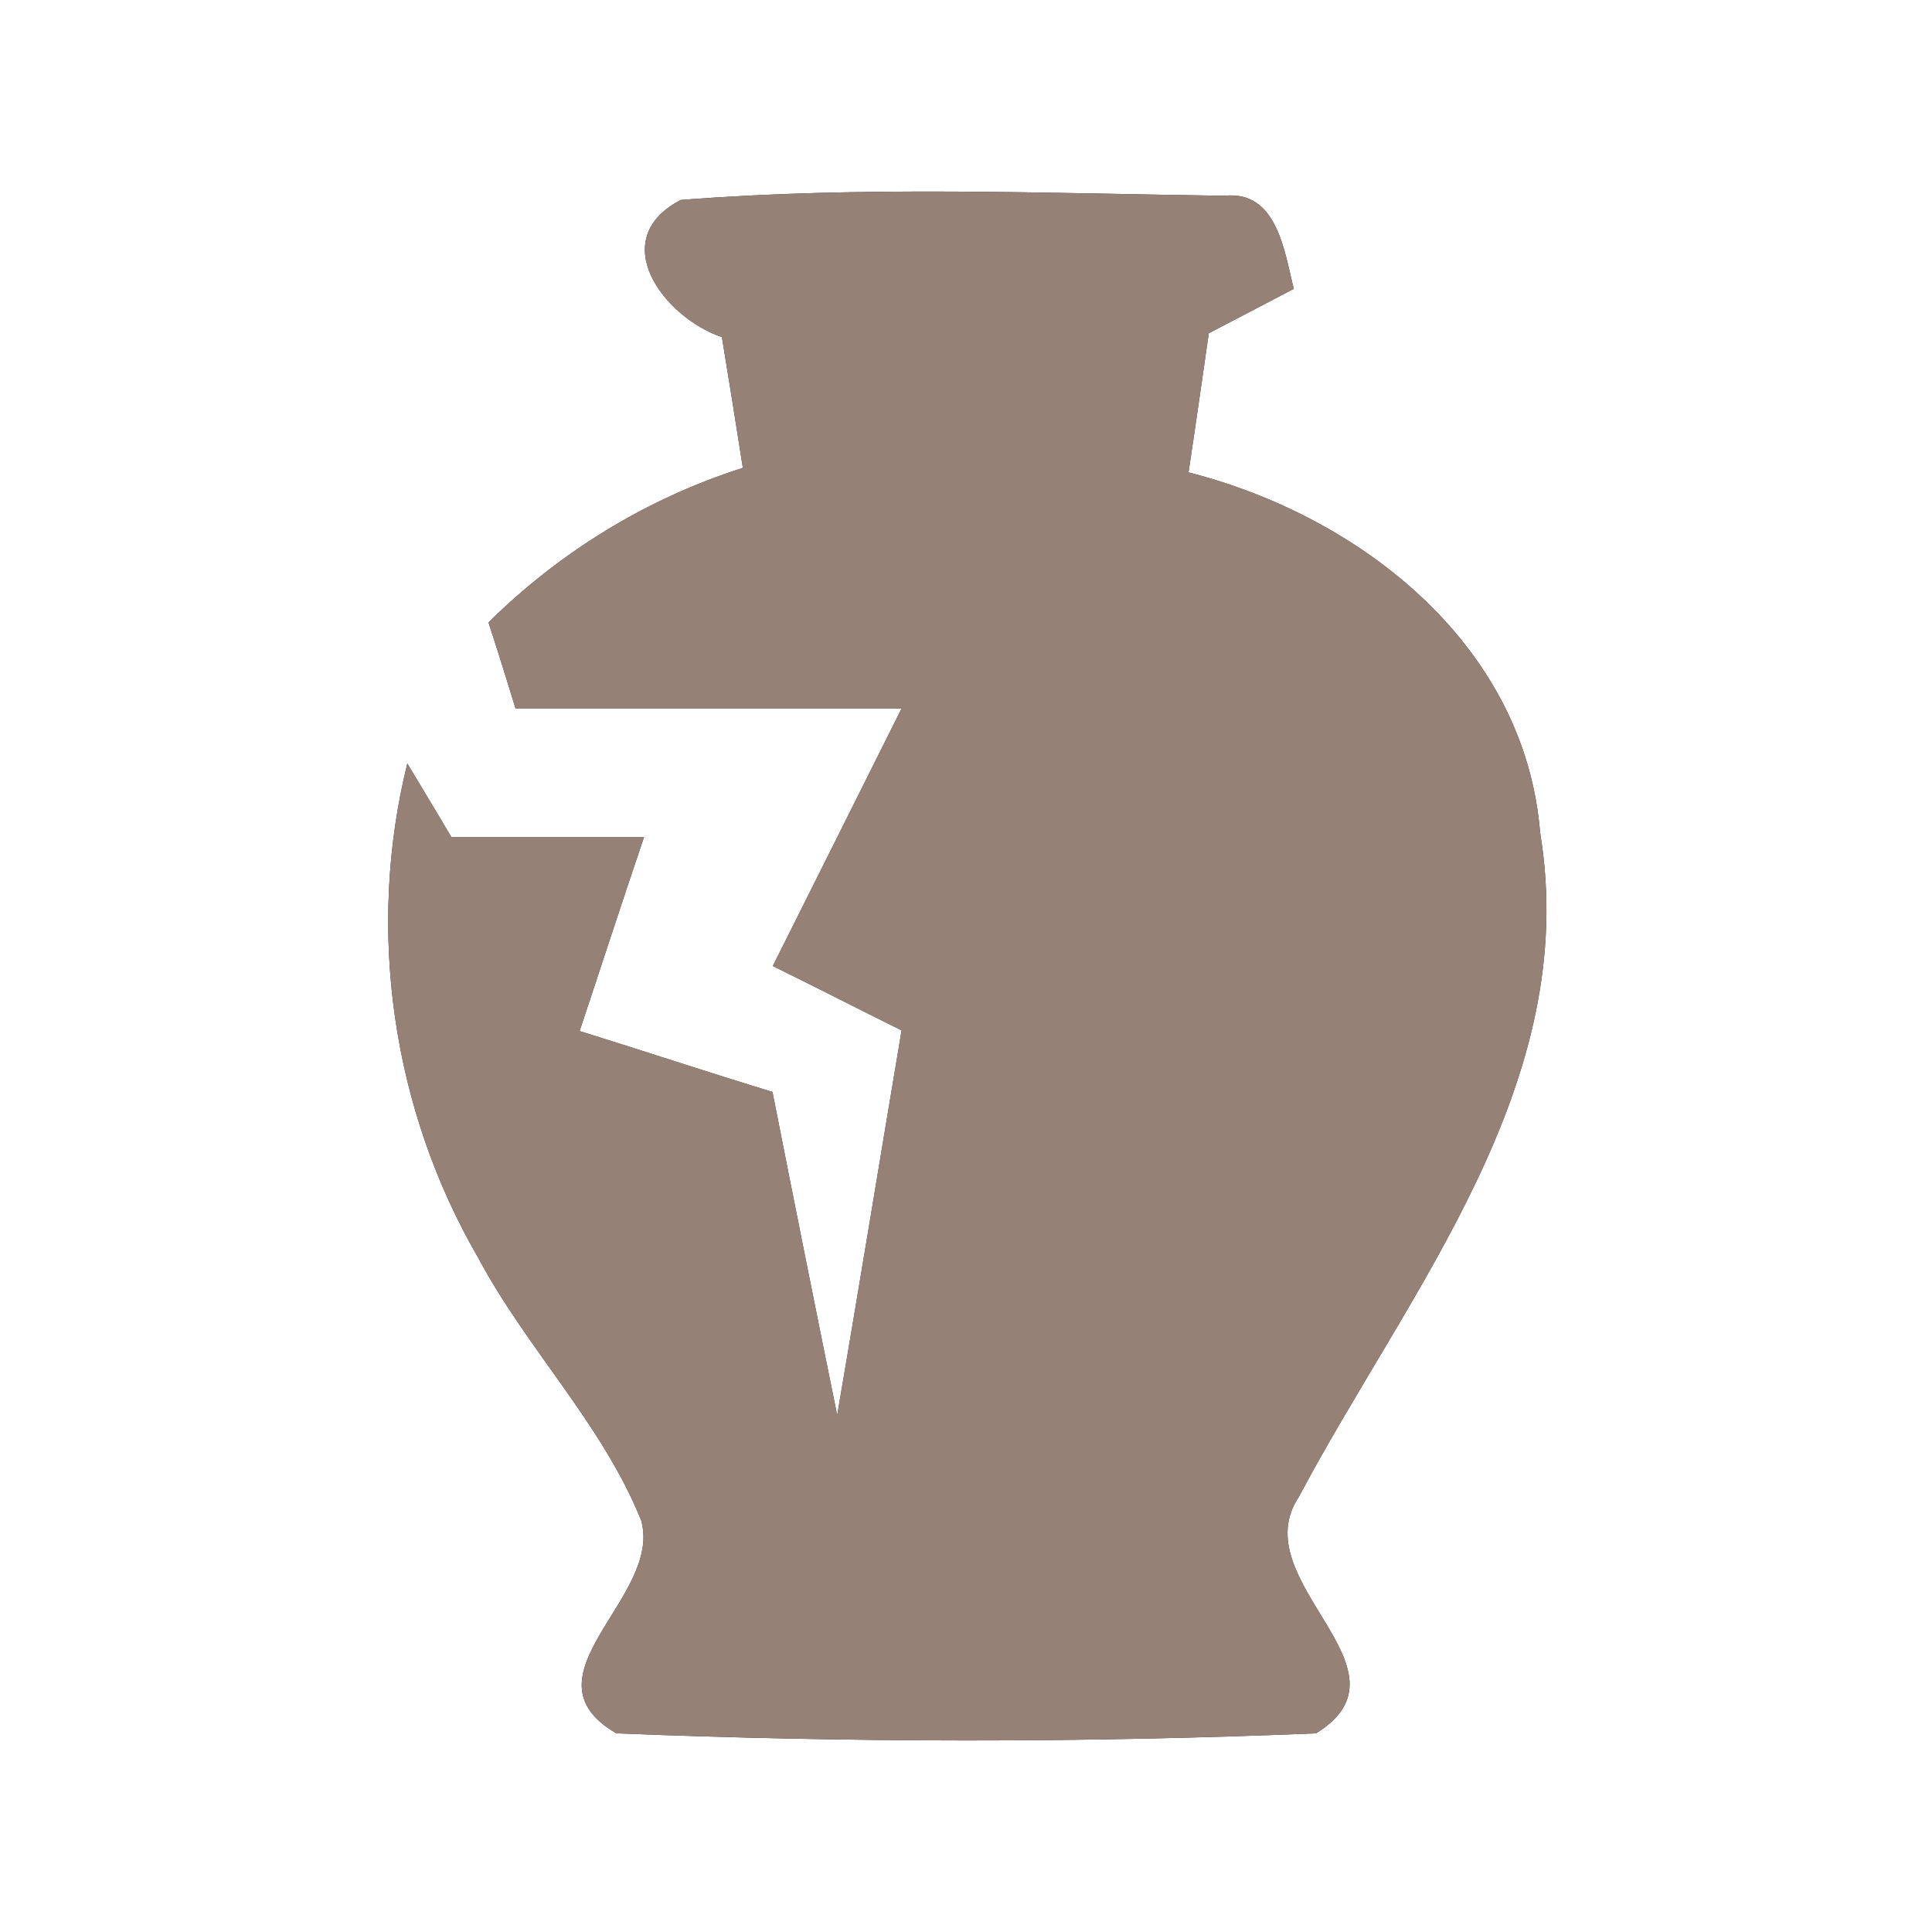 <?xml version="1.0" encoding="UTF-8" ?>
<!DOCTYPE svg PUBLIC "-//W3C//DTD SVG 1.1//EN" "http://www.w3.org/Graphics/SVG/1.1/DTD/svg11.dtd">
<svg width="60pt" height="60pt" viewBox="0 0 60 60" version="1.1" xmlns="http://www.w3.org/2000/svg">
<rect x="0" y="0" width="60" height="60" fill="#333333" stroke="none"/>
<g id="#ffffffff">
<path fill="#ffffff" opacity="1.00" d=" M 0.00 0.00 L 60.00 0.00 L 60.00 60.00 L 0.00 60.00 L 0.00 0.00 M 21.14 6.21 C 18.79 7.44 20.62 9.86 22.42 10.47 C 22.64 11.82 22.86 13.18 23.07 14.53 C 20.09 15.48 17.40 17.13 15.17 19.33 C 15.46 20.22 15.74 21.11 16.01 22.00 C 20.01 22.00 24.00 22.00 28.00 22.00 C 26.67 24.66 25.34 27.33 24.00 30.00 C 25.34 30.66 26.67 31.34 28.00 32.00 C 27.33 35.99 26.68 39.97 26.00 43.95 C 25.32 40.61 24.65 37.26 23.99 33.91 C 21.98 33.30 20.00 32.64 18.00 32.02 C 18.67 30.01 19.32 28.00 20.00 26.00 C 18.01 26.00 16.02 26.00 14.02 26.00 C 13.68 25.42 12.99 24.28 12.65 23.71 C 11.37 28.88 12.18 34.46 14.85 39.06 C 16.36 41.89 18.70 44.22 19.91 47.21 C 20.60 49.60 16.08 52.05 19.14 53.83 C 26.36 54.12 33.64 54.13 40.87 53.83 C 44.12 51.83 38.58 49.11 40.34 46.48 C 43.76 40.04 49.12 33.69 47.83 25.86 C 47.36 20.03 42.25 16.03 36.91 14.67 C 37.13 13.23 37.33 11.79 37.54 10.35 C 38.42 9.89 39.30 9.43 40.18 8.97 C 39.89 7.83 39.67 5.90 38.02 6.08 C 32.40 6.00 26.74 5.77 21.14 6.21 Z" />
</g>
<g id="#000000ff">
<path fill="#968176" opacity="1.00" d=" M 21.14 6.21 C 26.74 5.77 32.40 6.00 38.02 6.08 C 39.67 5.90 39.89 7.83 40.18 8.97 C 39.30 9.43 38.42 9.89 37.54 10.35 C 37.33 11.79 37.13 13.23 36.91 14.67 C 42.25 16.03 47.36 20.03 47.83 25.86 C 49.12 33.69 43.76 40.04 40.34 46.48 C 38.58 49.11 44.12 51.83 40.87 53.83 C 33.64 54.13 26.36 54.12 19.14 53.83 C 16.08 52.05 20.60 49.60 19.91 47.21 C 18.70 44.22 16.36 41.89 14.85 39.06 C 12.18 34.46 11.37 28.88 12.65 23.71 C 12.99 24.28 13.68 25.42 14.02 26.00 C 16.02 26.00 18.01 26.00 20.00 26.00 C 19.32 28.00 18.67 30.01 18.00 32.02 C 20.00 32.64 21.98 33.30 23.99 33.91 C 24.65 37.26 25.32 40.61 26.00 43.95 C 26.68 39.97 27.33 35.99 28.00 32.00 C 26.67 31.34 25.34 30.66 24.00 30.00 C 25.34 27.33 26.67 24.66 28.00 22.00 C 24.00 22.00 20.01 22.00 16.01 22.00 C 15.74 21.11 15.46 20.22 15.17 19.33 C 17.40 17.13 20.09 15.48 23.07 14.53 C 22.86 13.18 22.64 11.82 22.42 10.47 C 20.62 9.86 18.79 7.44 21.14 6.21 Z" />
</g>
</svg>
